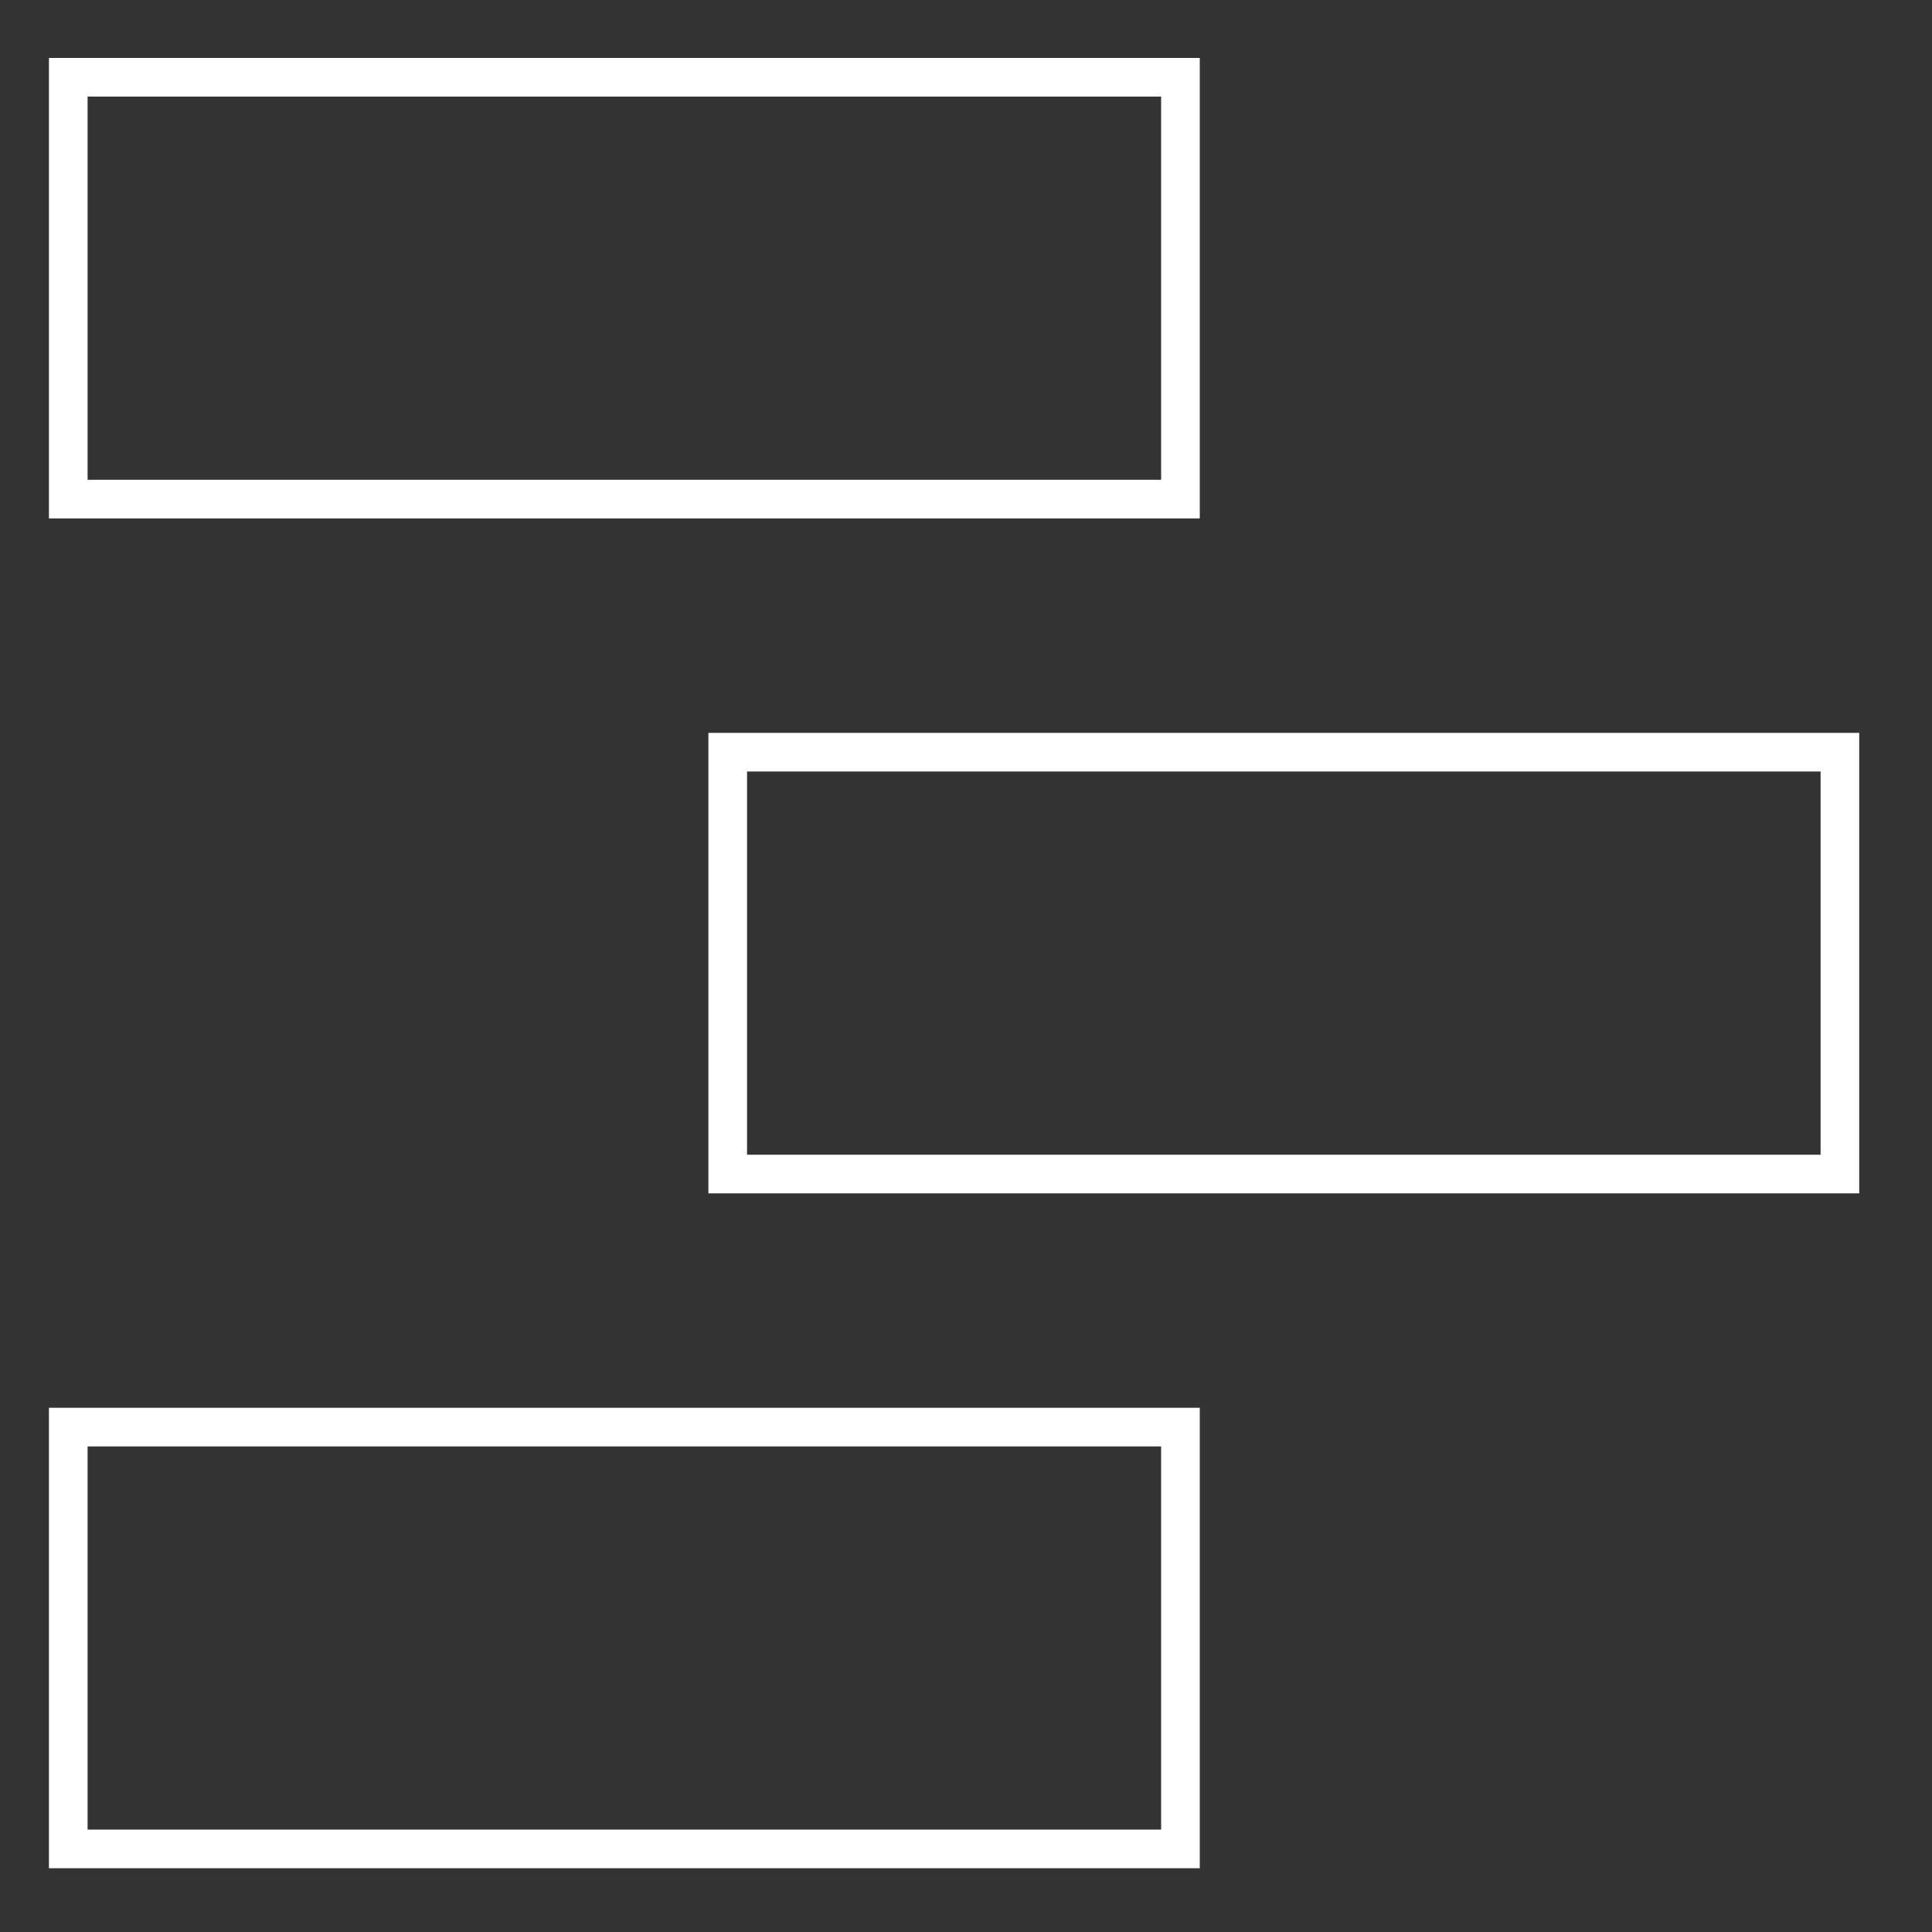 <?xml version="1.0" encoding="utf-8"?>
<!-- Generator: Adobe Illustrator 23.0.3, SVG Export Plug-In . SVG Version: 6.00 Build 0)  -->
<svg version="1.1" id="Layer_1" xmlns="http://www.w3.org/2000/svg" xmlns:xlink="http://www.w3.org/1999/xlink" x="0px" y="0px"
	 viewBox="0 0 300 300" style="enable-background:new 0 0 300 300;" xml:space="preserve">
<rect x="0" y="0" width="300" height="300" fill="#333333" stroke="none"/>
<style type="text/css">
	.st0{fill:none;stroke:#FFFFFF;stroke-width:6;stroke-miterlimit:10;}
</style>
<title>close</title>
<g id="Group_443" transform="translate(-267 -302)">
	<path class="st0" d="M450.3,379.5H277.6V314h172.7V379.5z"/>
	<path class="st0" d="M450.3,589.1H277.6v-65.5h172.7V589.1z"/>
	<path class="st0" d="M552.7,484.3H380v-65.5h172.7V484.3z"/>
</g>
</svg>
